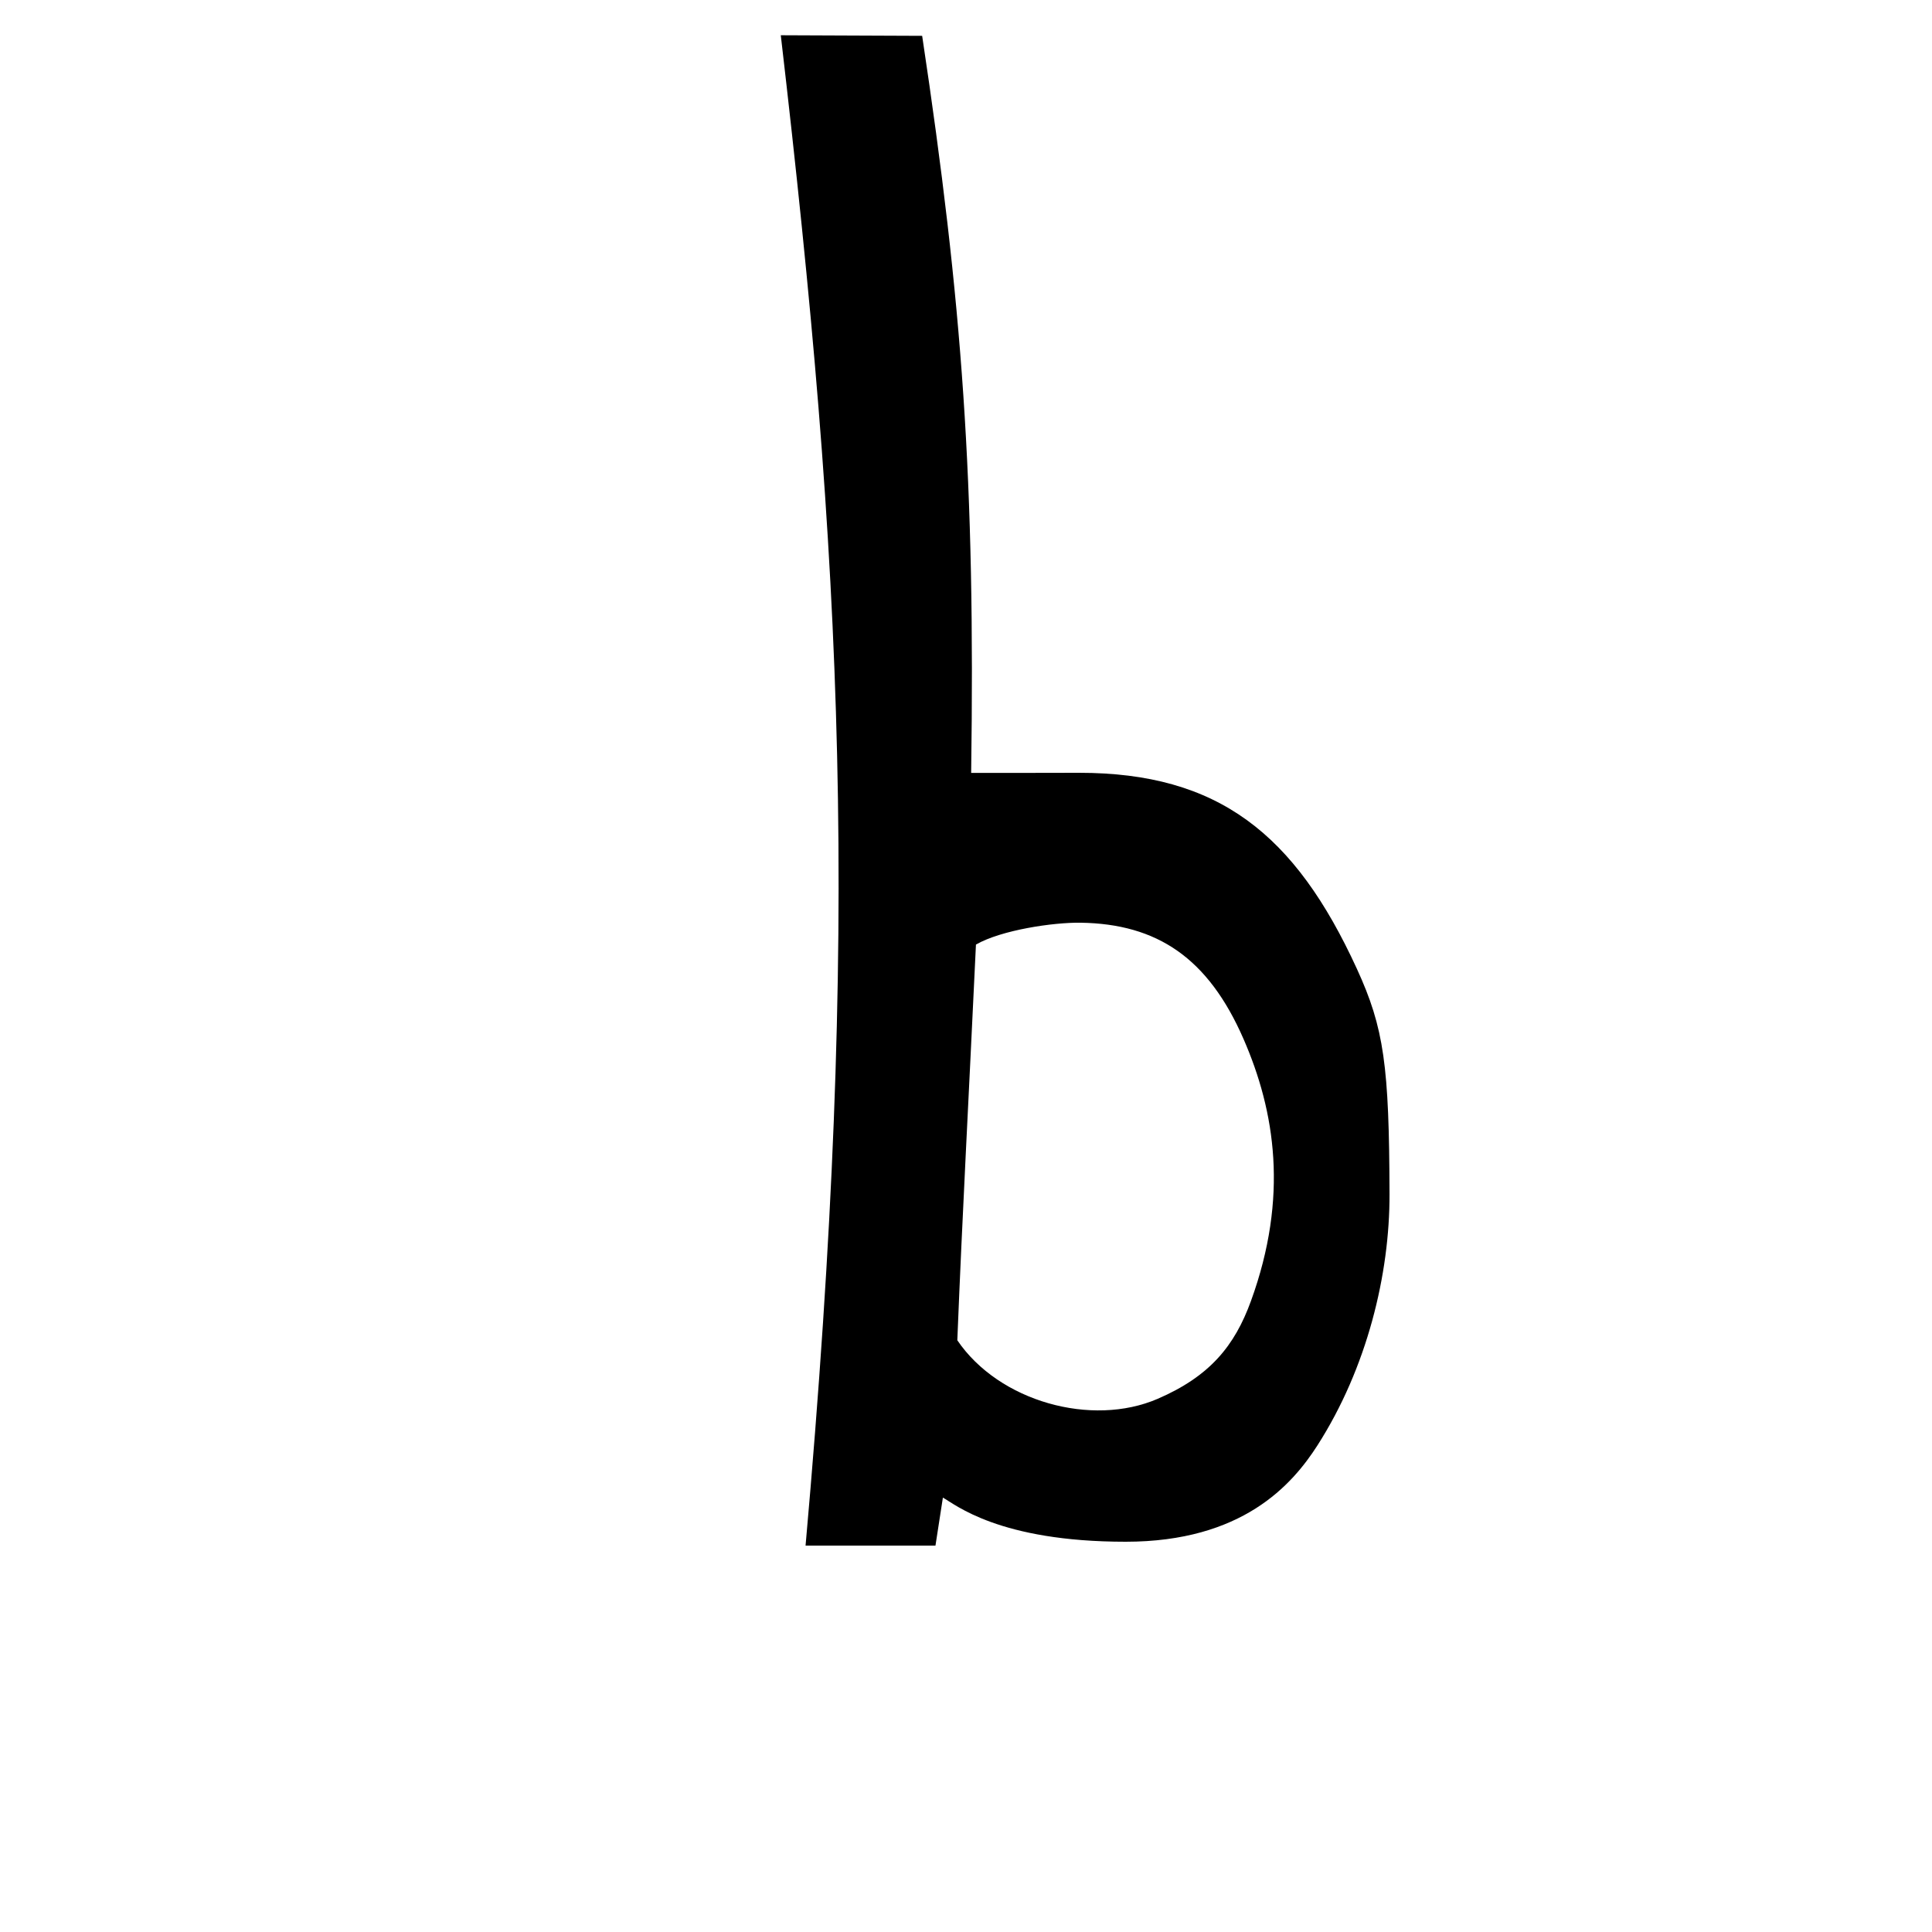 <?xml version="1.0" encoding="UTF-8" standalone="no"?>
<!-- Created with Inkscape (http://www.inkscape.org/) -->

<svg
   xmlns:dc="http://purl.org/dc/elements/1.1/"
   xmlns:cc="http://creativecommons.org/ns#"
   xmlns:rdf="http://www.w3.org/1999/02/22-rdf-syntax-ns#"
   xmlns:svg="http://www.w3.org/2000/svg"
   xmlns="http://www.w3.org/2000/svg"
   xmlns:sodipodi="http://sodipodi.sourceforge.net/DTD/sodipodi-0.dtd"
   xmlns:inkscape="http://www.inkscape.org/namespaces/inkscape"
   width="1000"
   height="1000"
   id="svg12882"
   version="1.1"
   inkscape:version="0.48.3.1 r9886"
   sodipodi:docname="b.svg">
  <defs
     id="defs5498" />
  <sodipodi:namedview
     inkscape:window-height="618"
     inkscape:window-width="641"
     inkscape:pageshadow="2"
     inkscape:pageopacity="0.0"
     borderopacity="1.0"
     bordercolor="#666666"
     pagecolor="#ffffff"
     id="base"
     showgrid="false"
     showguides="true"
     inkscape:guide-bbox="true"
     inkscape:zoom="0.454"
     inkscape:cx="470.47386"
     inkscape:cy="277.97213"
     inkscape:window-x="0"
     inkscape:window-y="31"
     inkscape:current-layer="layer1"
     inkscape:window-maximized="0">
    <sodipodi:guide
       orientation="horizontal"
       position="200"
       id="guide5596" />
  </sodipodi:namedview>
  <g
     inkscape:label="Layer 1"
     inkscape:groupmode="layer"
     id="layer1">
    <path
       style="fill:#000000;fill-opacity:1;stroke:none"
       d="M 404.134,18.243 C 436.06,292.843 445.682,477.082 416.959,800 l 67.236,0 3.844,-24.844 c 6.29,3.444 28.958,22.844 94.616,22.844 60.33,0 86.173,-29.456 99.237,-49.848 25.771,-40.228 37.433,-88.737 37.321,-130.051 -0.18,-66.504 -2.79,-85.895 -16.904,-116.676 C 670.277,431.566 630.581,400 558.57,400 c -11.177,0 -52.518,0.128 -55.902,0.064 2.163,-151.247 -4.494,-242.744 -25.36,-381.516 z m 155.249,459.351 c 39.559,0.601 65.976,18.23 84.274,60.201 16.318,37.429 23.423,81.672 3.846,135.565 -8.457,23.282 -21.283,39.001 -48.308,50.671 -34.036,14.699 -82.103,1.506 -103.687,-30.312 2.727,-67.835 5.686,-120.557 9.644,-204.815 13.191,-7.562 40.1,-11.524 54.231,-11.31 z"
       id="path11621"
       inkscape:connector-curvature="0"
       sodipodi:nodetypes="ccccssssscccsssscss" />
  </g>
</svg>
